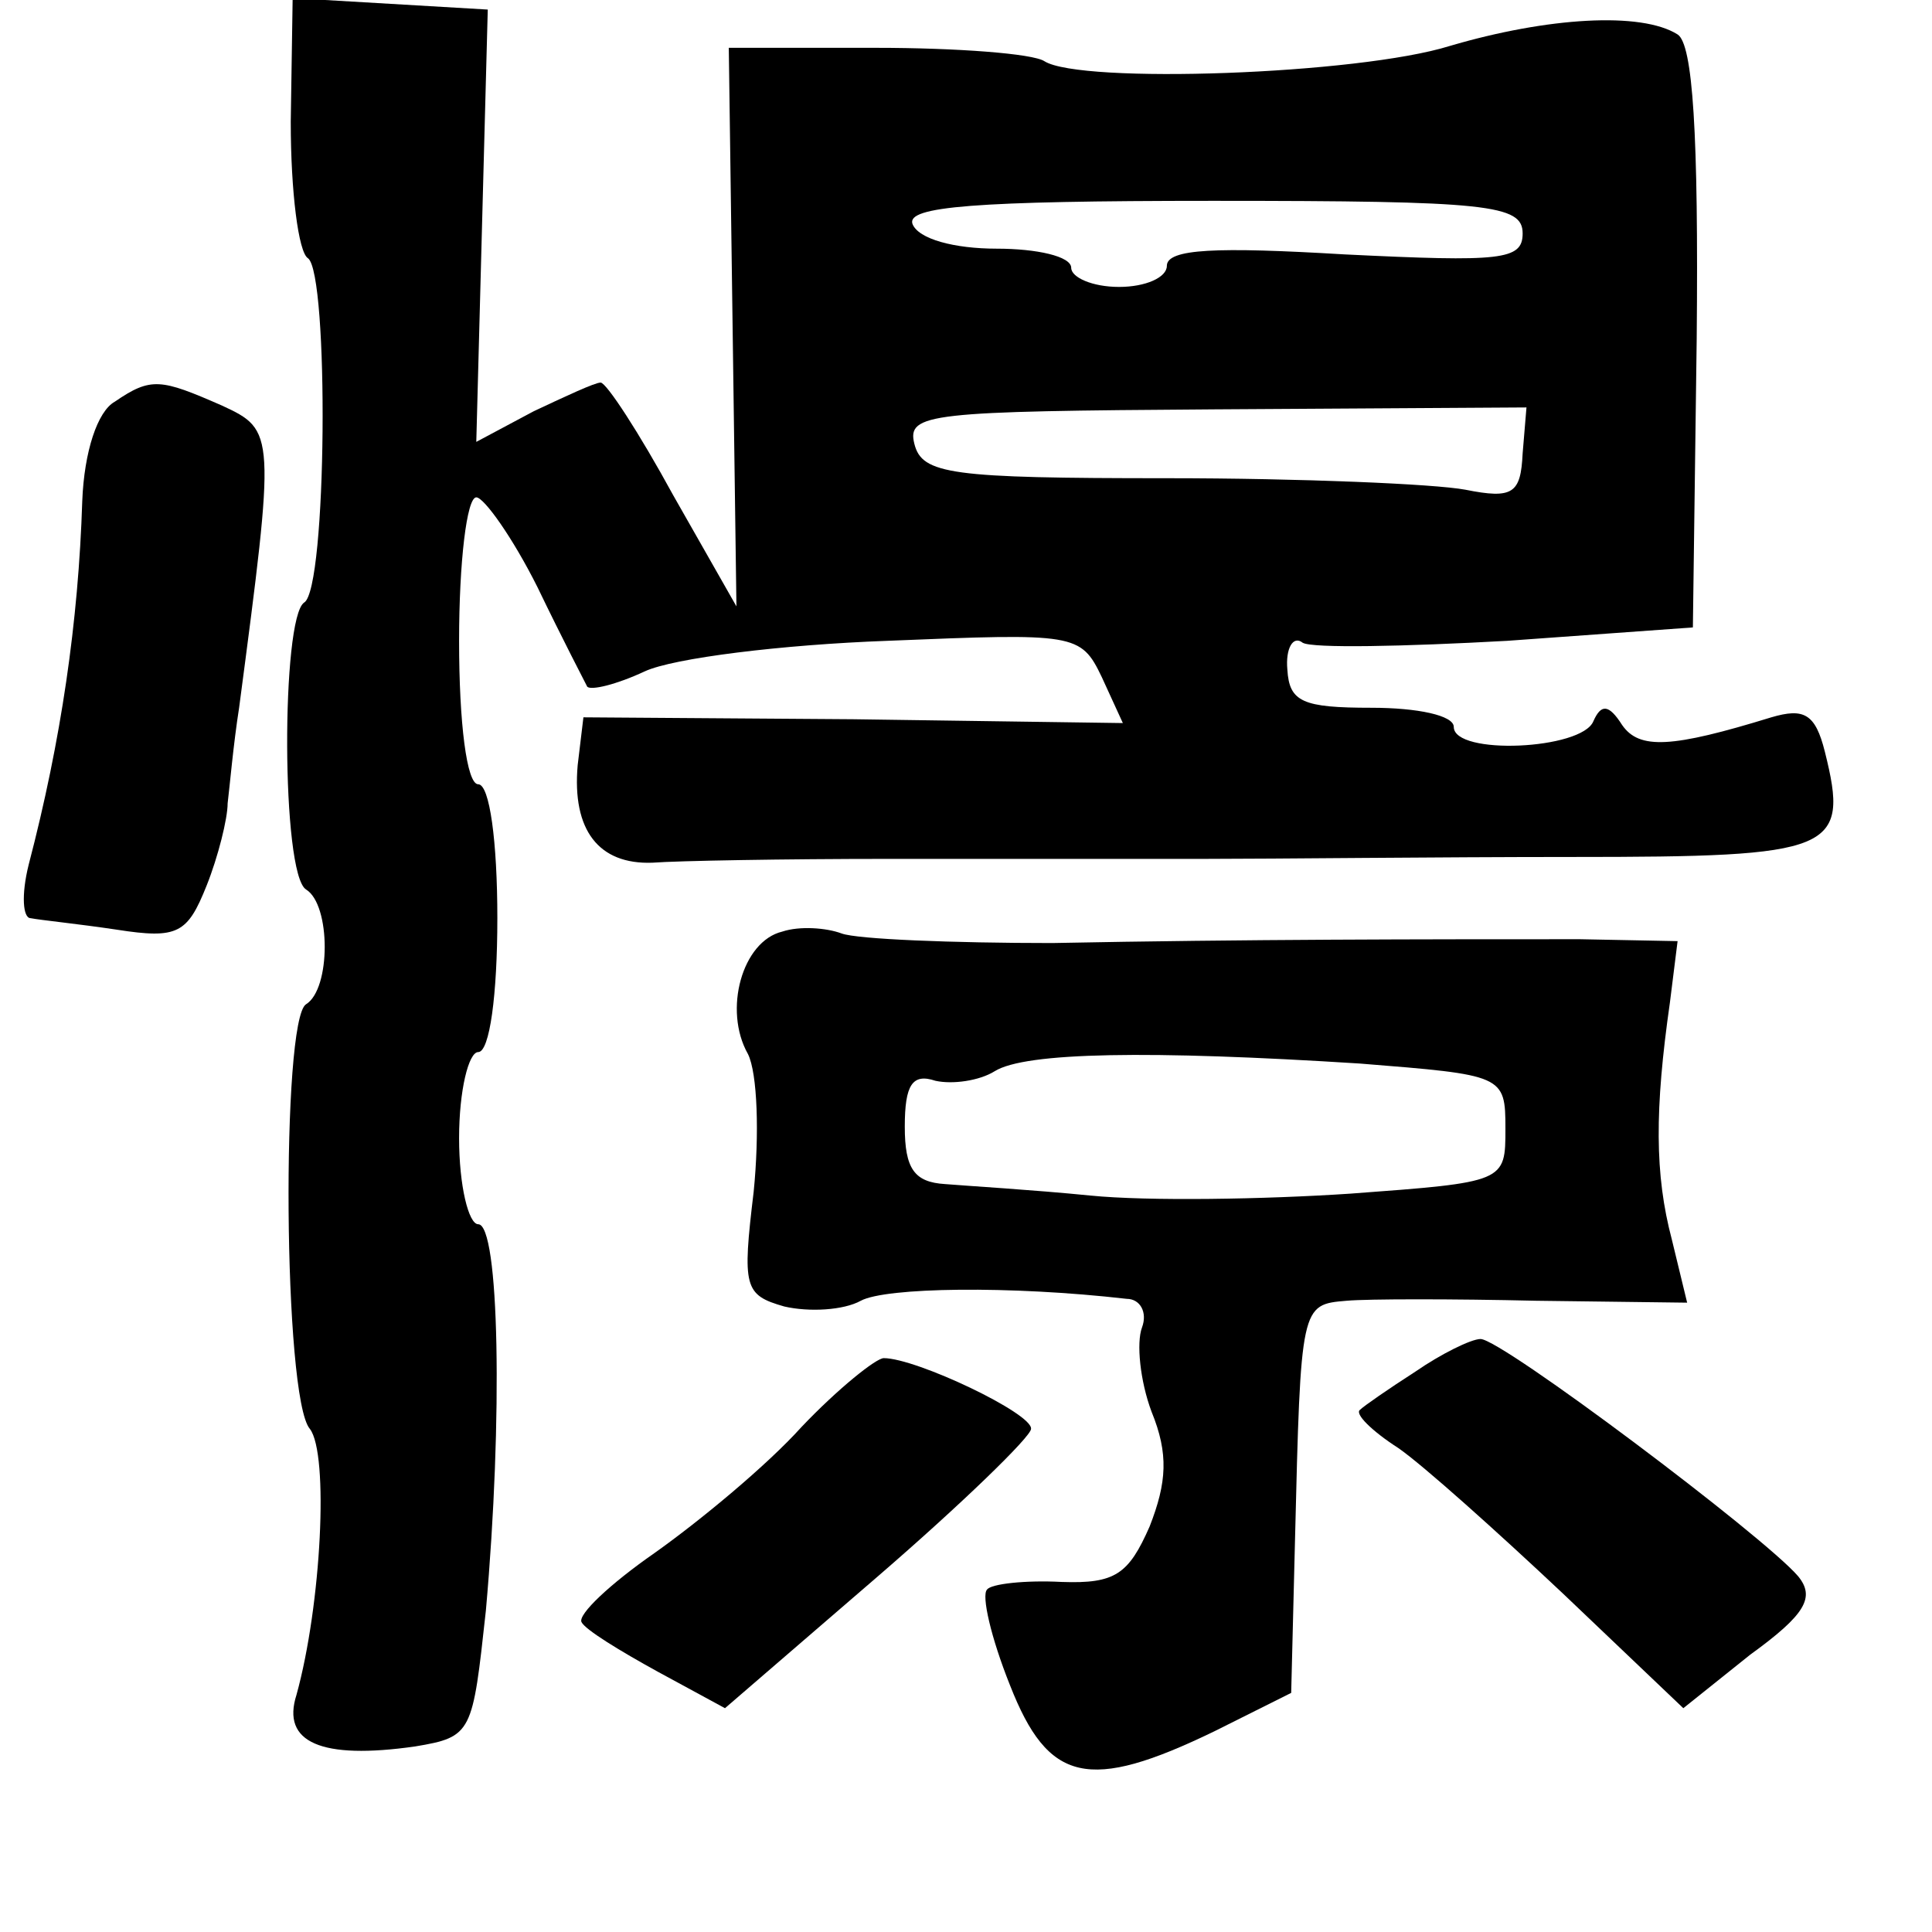 <?xml version="1.0" standalone="no"?>
<!DOCTYPE svg PUBLIC "-//W3C//DTD SVG 20010904//EN"
 "http://www.w3.org/TR/2001/REC-SVG-20010904/DTD/svg10.dtd">
<svg version="1.0" xmlns="http://www.w3.org/2000/svg"
 width="101pt" height="101pt" viewBox="0 0 101 101"
 preserveAspectRatio="xMidYMid meet">
<g transform="translate(0,101) scale(0.1,-0.1)"
fill="#000000" stroke="none">
<path d="M152 946 c0 -36 4 -68 9 -71 11 -8 10 -173 -2 -180 -12 -8 -12 -142
1 -150 13 -8 13 -52 0 -60 -13 -8 -12 -206 2 -222 10 -13 6 -92 -7 -139 -8
-25 13 -34 62 -27 30 5 30 7 37 71 9 101 7 202 -4 202 -5 0 -10 20 -10 45 0
25 5 45 10 45 6 0 10 30 10 70 0 40 -4 70 -10 70 -6 0 -10 32 -10 75 0 41 4
75 9 75 4 0 19 -21 32 -47 13 -27 25 -50 26 -52 2 -2 15 1 30 8 15 7 72 14
127 16 98 4 101 4 112 -19 l11 -24 -141 2 -141 1 -3 -25 c-3 -34 11 -52 39
-51 13 1 69 2 124 2 55 0 129 0 165 0 36 0 122 1 192 1 137 0 145 3 132 55 -5
20 -11 23 -28 18 -52 -16 -69 -17 -78 -4 -7 11 -11 11 -15 2 -6 -15 -73 -18
-73 -3 0 6 -19 10 -43 10 -36 0 -43 3 -44 20 -1 11 3 18 8 14 5 -3 53 -2 107
1 l97 7 2 151 c1 107 -2 154 -10 159 -19 12 -68 9 -119 -6 -48 -15 -193 -20
-212 -8 -6 4 -46 7 -88 7 l-77 0 2 -146 2 -146 -33 58 c-18 33 -35 59 -38 59
-3 0 -18 -7 -35 -15 l-30 -16 3 113 3 113 -51 3 -51 3 -1 -65z m644 -58 c0
-14 -11 -15 -93 -11 -67 4 -93 3 -93 -6 0 -6 -11 -11 -25 -11 -14 0 -25 5 -25
10 0 6 -18 10 -39 10 -22 0 -41 5 -44 13 -3 9 32 12 157 12 144 0 162 -2 162
-17z m0 -115 c-1 -21 -5 -24 -30 -19 -16 3 -86 6 -156 6 -113 0 -128 2 -132
18 -4 16 8 17 157 18 l163 1 -2 -24z"/>
<path d="M60 800 c-9 -5 -16 -26 -17 -52 -2 -63 -11 -125 -28 -190 -4 -16 -3
-28 1 -28 5 -1 25 -3 45 -6 32 -5 37 -2 47 23 6 15 11 35 11 43 1 8 3 31 6 50
19 144 19 145 -9 158 -32 14 -37 15 -56 2z"/>
<path d="M409 523 c-21 -5 -31 -41 -18 -64 5 -10 6 -42 3 -72 -6 -50 -5 -54
16 -60 13 -3 31 -2 40 3 13 7 78 8 139 1 7 0 11 -7 8 -15 -3 -8 -1 -28 5 -44
9 -22 8 -37 -1 -60 -11 -25 -18 -30 -46 -29 -19 1 -37 -1 -39 -4 -3 -3 2 -25
12 -50 20 -51 41 -56 107 -24 l40 20 2 80 c3 123 3 123 27 125 11 1 56 1 99 0
l79 -1 -8 33 c-9 34 -9 68 -1 124 l4 32 -51 1 c-81 0 -174 0 -276 -2 -52 0
-102 2 -110 5 -8 3 -22 4 -31 1z m302 -69 c75 -6 76 -6 76 -34 0 -28 0 -28
-81 -34 -45 -3 -106 -4 -136 -1 -30 3 -64 5 -76 6 -16 1 -21 8 -21 30 0 22 4
28 16 24 9 -2 23 0 31 5 16 10 81 11 191 4z"/>
<path d="M740 293 c-14 -9 -27 -18 -29 -20 -3 -2 6 -11 20 -20 13 -9 52 -44
86 -76 l63 -60 35 28 c29 21 34 30 25 41 -18 21 -155 124 -166 124 -5 0 -21
-8 -34 -17z"/>
<path d="M419 264 c-18 -20 -53 -49 -77 -66 -23 -16 -40 -32 -38 -36 2 -4 20
-15 40 -26 l35 -19 80 69 c44 38 80 73 80 77 1 8 -60 37 -77 37 -4 0 -24 -16
-43 -36z"/>
</g>
</svg>

